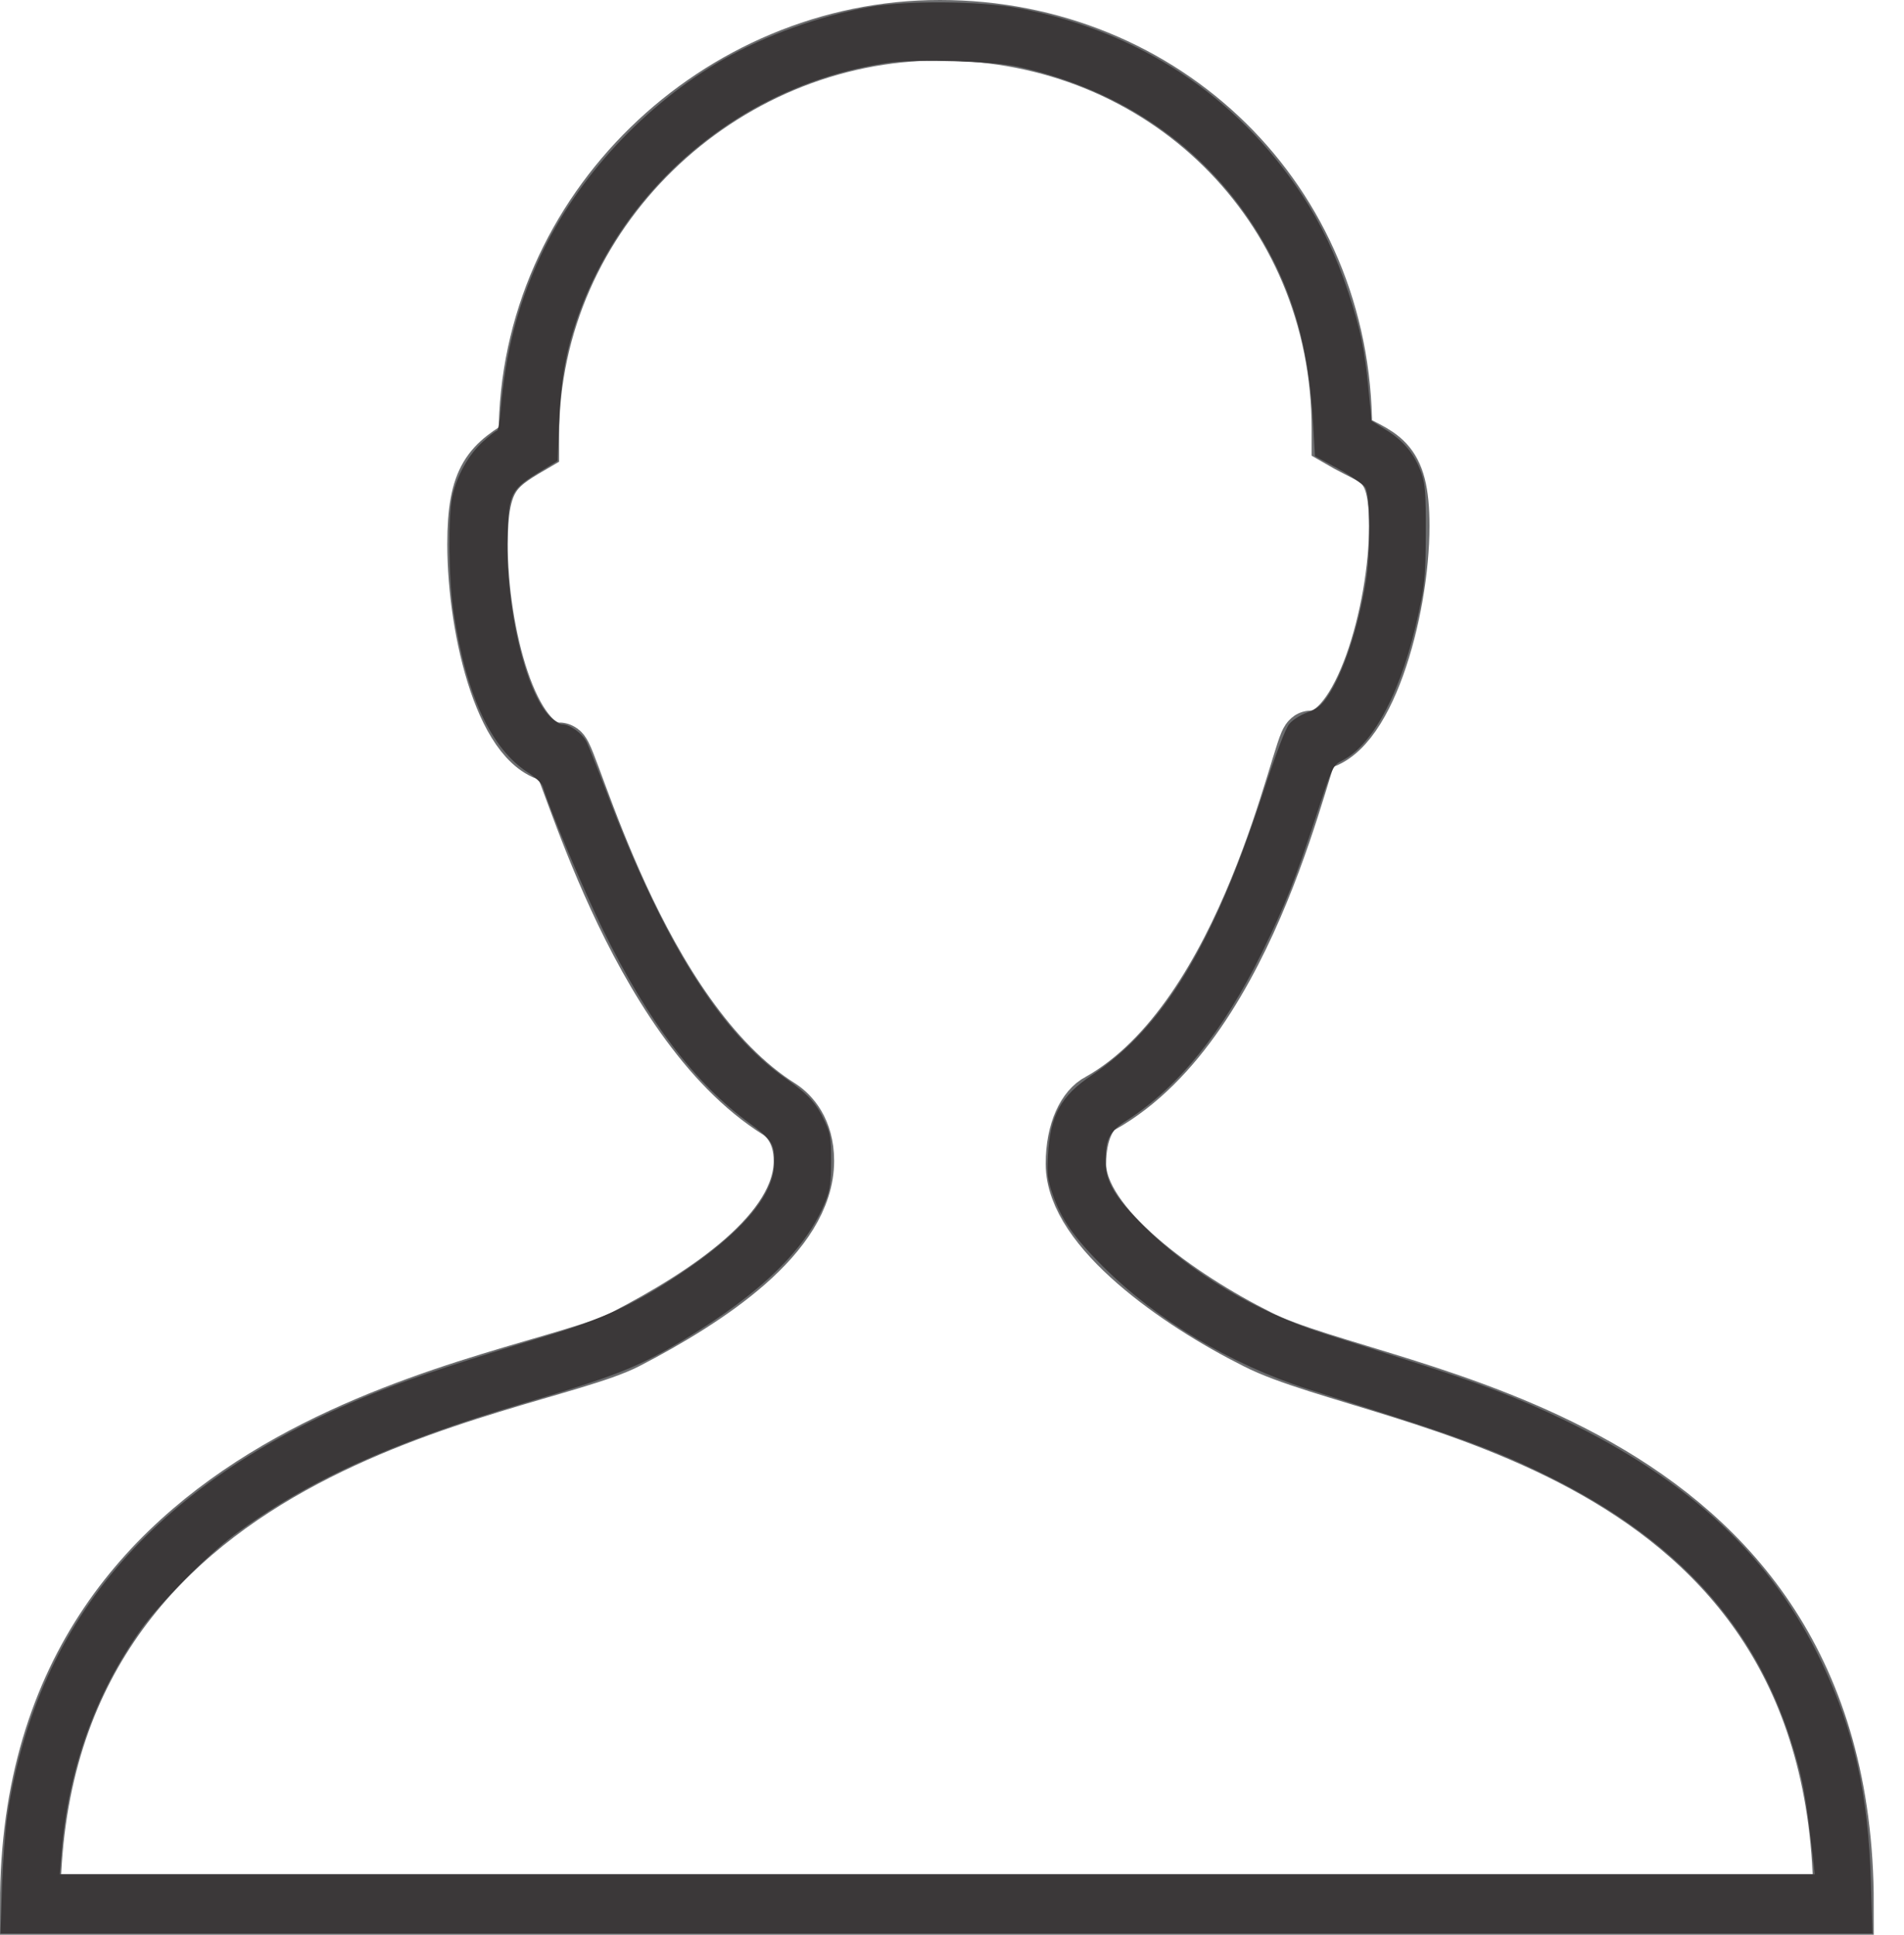 <?xml version="1.0" encoding="UTF-8" standalone="no"?>
<svg
   width="63px"
   height="64px"
   viewBox="0 0 63 64"
   version="1.1"
   id="svg28607"
   sodipodi:docname="pessoa1.svg"
   inkscape:version="1.2-beta (1b65182ce9, 2022-04-05)"
   xmlns:inkscape="http://www.inkscape.org/namespaces/inkscape"
   xmlns:sodipodi="http://sodipodi.sourceforge.net/DTD/sodipodi-0.dtd"
   xmlns="http://www.w3.org/2000/svg"
   xmlns:svg="http://www.w3.org/2000/svg"
   xmlns:rdf="http://www.w3.org/1999/02/22-rdf-syntax-ns#"
   xmlns:cc="http://creativecommons.org/ns#"
   xmlns:dc="http://purl.org/dc/elements/1.1/"
   xmlns:sketch="http://www.bohemiancoding.com/sketch/ns">
  <sodipodi:namedview
     id="namedview28609"
     pagecolor="#ffffff"
     bordercolor="#000000"
     borderopacity="0.25"
     inkscape:pageshadow="2"
     inkscape:pageopacity="0.0"
     inkscape:pagecheckerboard="0"
     inkscape:deskcolor="#d1d1d1"
     showgrid="false"
     inkscape:zoom="12.25"
     inkscape:cx="31.469388"
     inkscape:cy="32"
     inkscape:window-width="1920"
     inkscape:window-height="1001"
     inkscape:window-x="-9"
     inkscape:window-y="-9"
     inkscape:window-maximized="1"
     inkscape:current-layer="svg28607" />
  <!-- Generator: Sketch 3.0.3 (7891) - http://www.bohemiancoding.com/sketch -->
  <title
     id="title28599">Person</title>
  <desc
     id="desc28601">Created with Sketch.</desc>
  <defs
     id="defs28603" />
  <g
     id="Page-1"
     stroke="none"
     stroke-width="1"
     fill="none"
     fill-rule="evenodd"
     sketch:type="MSPage">
    <path
       d="M41.6,44.3 C39,43 35.6,40.6 35.6,38.5 C35.6,37.4 36,36.7 36.4,36.5 C41.4,33.7 43.1,24.5 43.4,24.5 C45.1,24.5 46.3,20.2 46.3,17.4 C46.3,15.1 45.6,15.2 44.4,14.5 L44.4,14.2 C44.4,6.7 38.5,1 31.1,1 C23.8,1 17.5,7 17.5,14.4 L17.5,14.7 C16.3,15.4 15.8,15.8 15.8,18 C15.8,20.9 16.8,24.9 18.5,24.9 C18.8,24.9 21,33.7 25.8,36.7 C26.1,36.9 26.6,37.4 26.6,38.4 C26.6,40.8 23.4,42.9 20.7,44.3 C17.4,46 1,47.4 1,63 L61,63 C61,47.4 45.7,46.4 41.6,44.3 L41.6,44.3 Z"
       id="Person"
       stroke="#6B6C6E"
       stroke-width="2"
       sketch:type="MSShapeGroup" />
  </g>
  <path
     style="fill:#3b3839;fill-opacity:1;stroke-width:0.082"
     d="M 0.066,62.429 C 0.094,61.587 0.175,60.512 0.246,60.041 1.232,53.495 5.271,48.894 12.556,46.015 c 1.243,-0.491 2.792,-1.001 5.607,-1.848 1.746,-0.525 2.864,-1.045 4.311,-2.007 2.042,-1.357 3.116,-2.603 3.143,-3.647 0.018,-0.679 -0.053,-0.796 -0.825,-1.363 -1.81,-1.328 -3.352,-3.364 -4.831,-6.375 -0.657,-1.339 -1.754,-3.947 -1.999,-4.756 -0.031,-0.102 -0.247,-0.307 -0.481,-0.457 -1.233,-0.789 -2.061,-2.567 -2.472,-5.307 -0.168,-1.12 -0.189,-3.168 -0.039,-3.847 0.151,-0.685 0.539,-1.375 1.012,-1.801 0.222,-0.199 0.431,-0.362 0.465,-0.362 0.034,0 0.088,-0.303 0.119,-0.673 0.161,-1.925 0.556,-3.459 1.309,-5.082 1.212,-2.611 3.462,-5.034 6.056,-6.522 1.375,-0.789 3.172,-1.436 4.803,-1.731 1.243,-0.225 3.682,-0.208 4.967,0.034 3.962,0.747 7.223,2.894 9.382,6.178 0.628,0.955 1.127,2.003 1.524,3.199 0.404,1.218 0.551,1.922 0.674,3.23 l 0.098,1.042 0.509,0.319 c 0.576,0.361 0.931,0.801 1.147,1.419 0.123,0.353 0.147,0.679 0.142,1.974 -0.004,1.357 -0.032,1.68 -0.223,2.584 -0.545,2.578 -1.483,4.401 -2.546,4.946 -0.308,0.158 -0.314,0.17 -0.857,1.825 -0.707,2.152 -1.016,2.93 -1.796,4.523 -1.276,2.603 -2.774,4.464 -4.47,5.551 -0.577,0.37 -0.698,0.602 -0.703,1.347 -0.004,0.668 0.301,1.191 1.244,2.129 1.571,1.564 3.73,2.855 5.969,3.572 0.561,0.18 1.792,0.572 2.735,0.871 2.397,0.761 3.712,1.263 5.224,1.993 4.197,2.027 6.877,4.55 8.525,8.024 1.074,2.265 1.538,4.336 1.627,7.268 l 0.052,1.694 -30.972,-1.1e-4 -30.972,-1.1e-4 z M 59.999,61.571 c -0.246,-2.208 -0.351,-2.772 -0.751,-4.02 -1.208,-3.777 -3.715,-6.54 -7.82,-8.618 -1.511,-0.765 -2.808,-1.274 -5.184,-2.034 -1.01,-0.323 -2.351,-0.752 -2.98,-0.954 -2.555,-0.819 -5.001,-2.285 -6.78,-4.063 -0.947,-0.946 -1.366,-1.547 -1.651,-2.363 -0.176,-0.506 -0.196,-0.674 -0.158,-1.314 0.078,-1.321 0.424,-1.95 1.447,-2.635 2.378,-1.594 4.012,-4.287 5.673,-9.352 0.419,-1.279 0.738,-2.117 0.863,-2.269 0.11,-0.133 0.377,-0.303 0.599,-0.381 0.311,-0.109 0.46,-0.226 0.664,-0.522 0.515,-0.748 1.018,-2.253 1.275,-3.82 0.155,-0.943 0.142,-2.858 -0.021,-3.104 -0.072,-0.108 -0.476,-0.385 -0.898,-0.615 L 43.51,15.088 43.447,13.993 C 43.321,11.818 42.918,10.173 42.131,8.611 40.46,5.298 37.487,3.046 33.673,2.205 32.85,2.024 30.325,1.947 29.417,2.075 c -4.778,0.677 -8.832,4.035 -10.356,8.578 -0.348,1.038 -0.506,1.967 -0.559,3.297 l -0.052,1.297 -0.531,0.322 c -1.028,0.623 -1.083,0.73 -1.126,2.186 -0.068,2.317 0.585,5.106 1.391,5.939 0.141,0.146 0.328,0.265 0.415,0.265 0.259,0 0.682,0.31 0.82,0.603 0.071,0.151 0.366,0.894 0.655,1.652 1.891,4.964 3.76,7.944 5.943,9.476 0.738,0.518 0.995,0.802 1.278,1.412 0.182,0.392 0.208,0.558 0.207,1.306 -7.35e-4,0.693 -0.036,0.945 -0.183,1.318 -0.619,1.569 -2.132,3.05 -4.682,4.585 -1.508,0.908 -2.233,1.196 -5.276,2.097 -4.401,1.303 -7.199,2.575 -9.621,4.374 C 6.883,51.42 5.253,53.07 4.669,53.894 3.148,56.037 2.259,58.532 2.035,61.289 L 1.978,62 H 31.012 60.046 Z"
     id="path28974" />
</svg>
